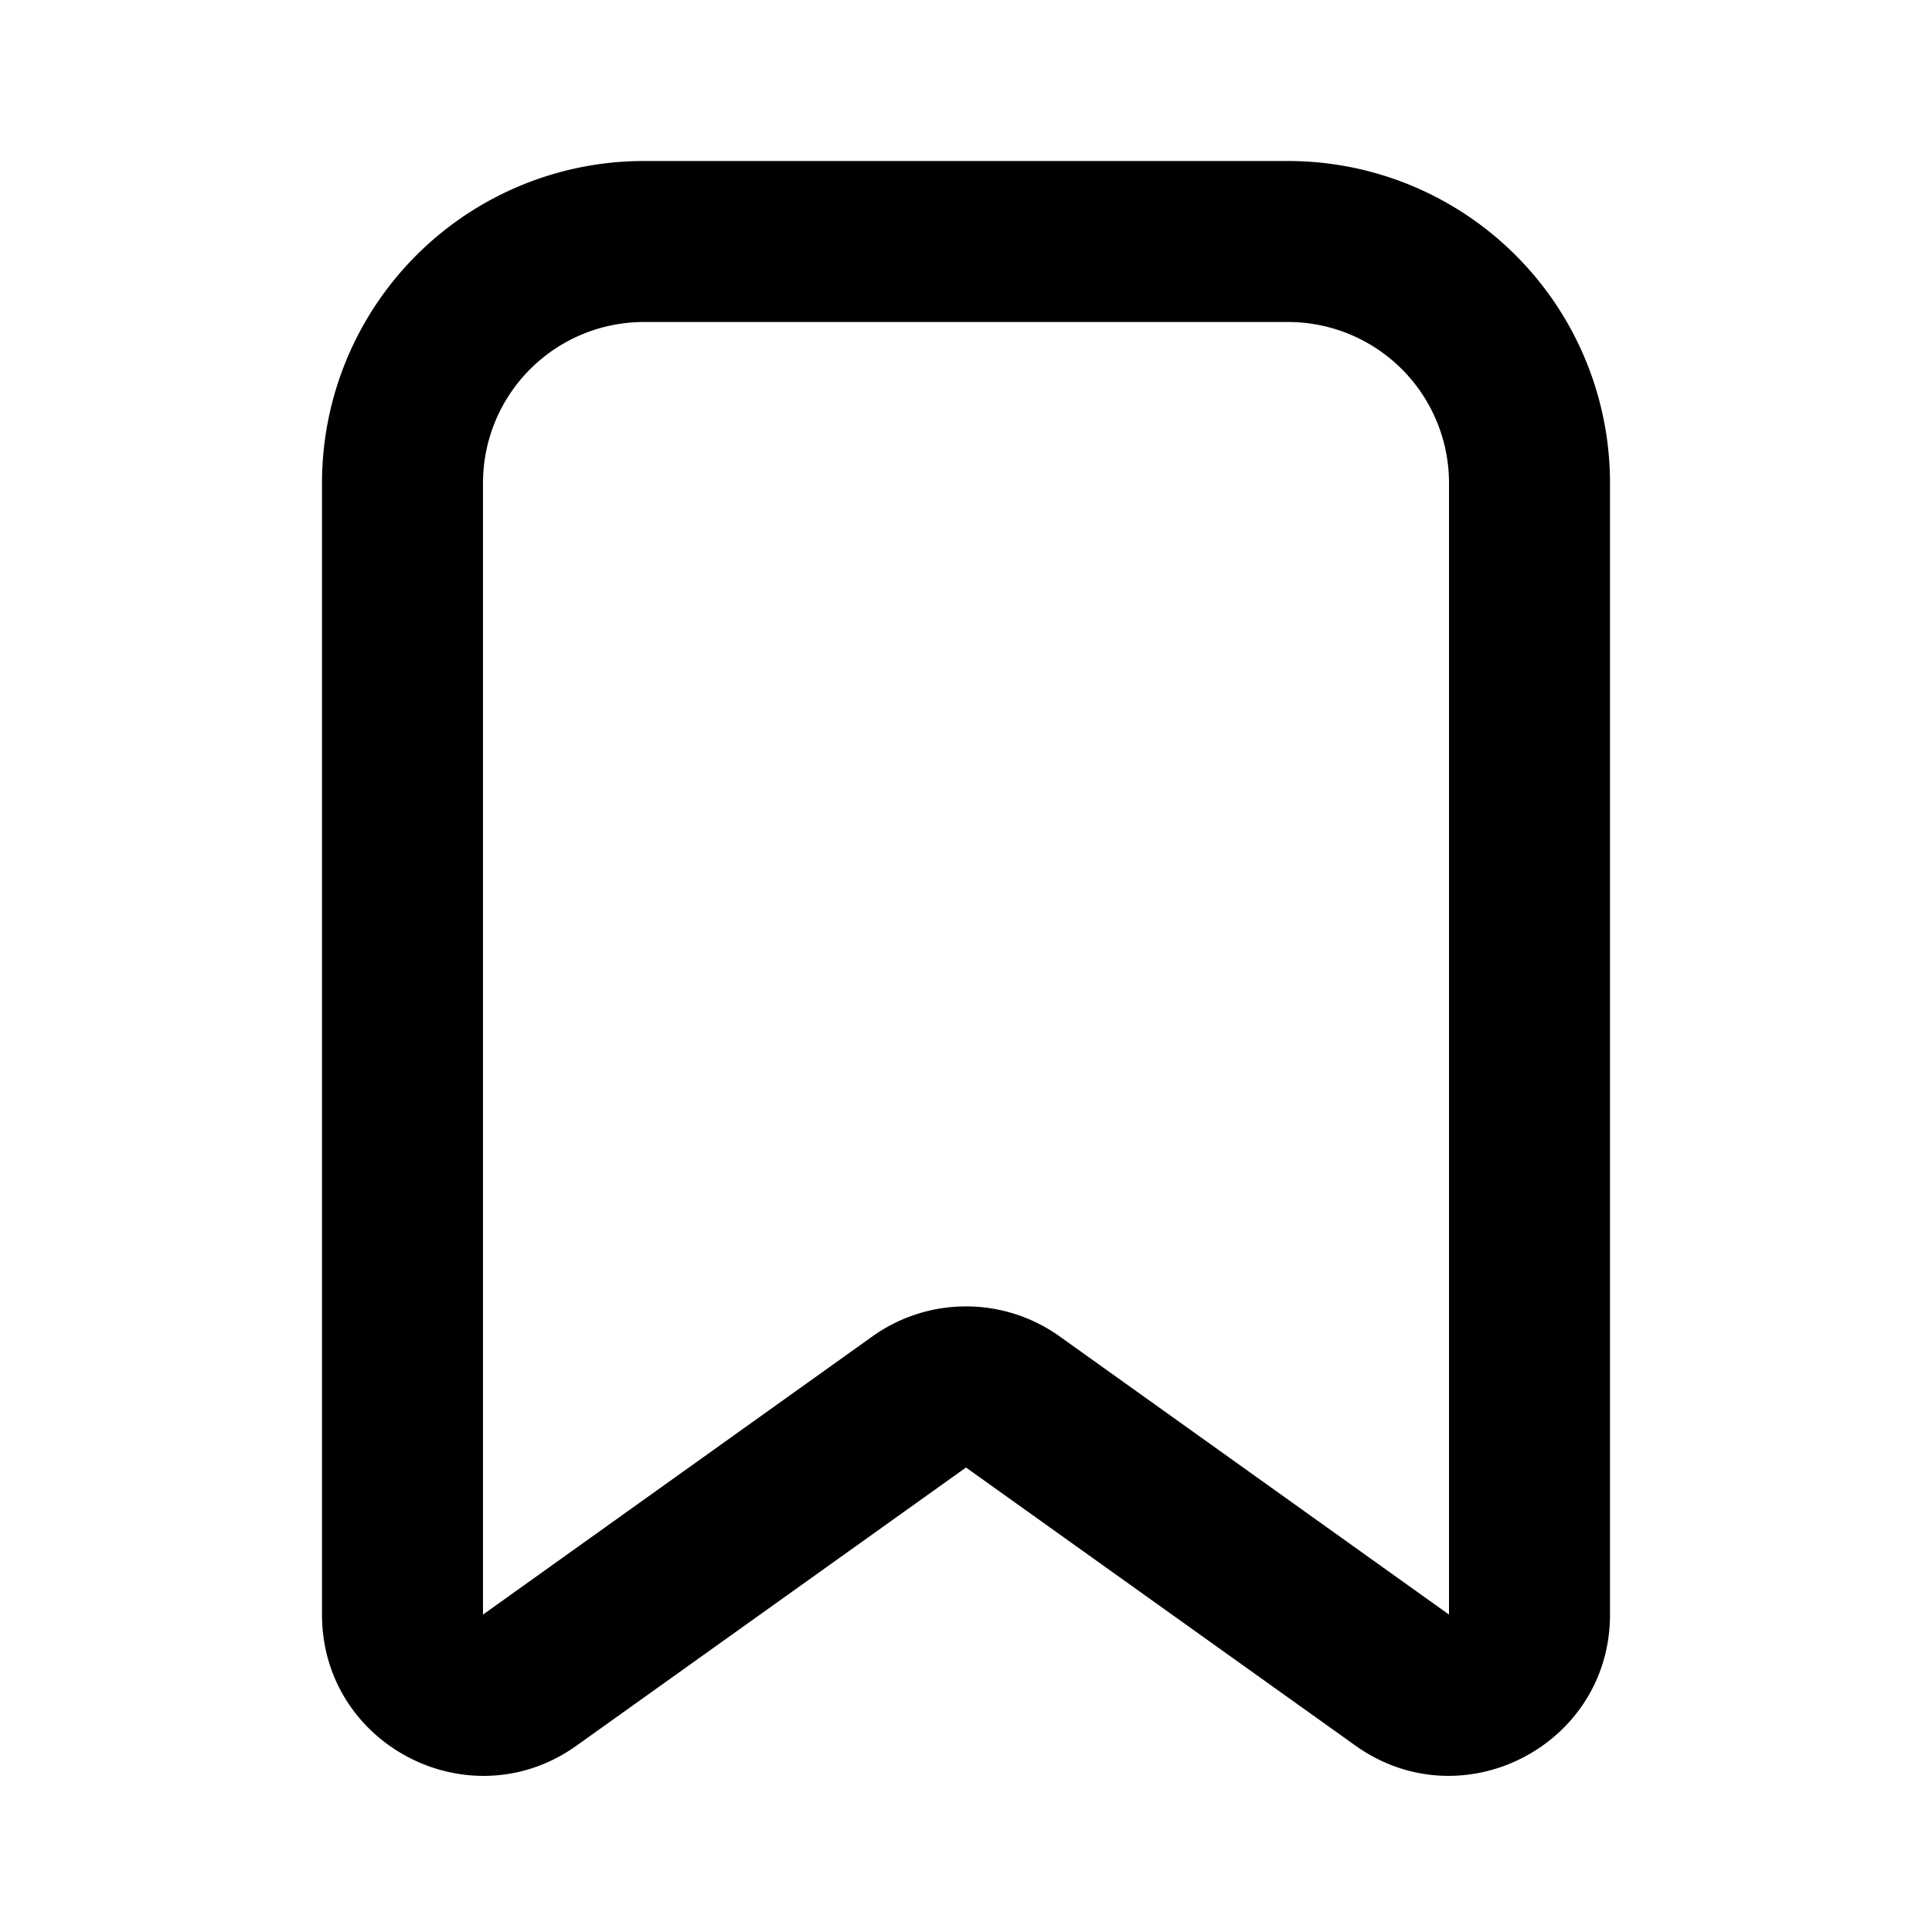 <svg xmlns="http://www.w3.org/2000/svg" width="512" height="512" fill="none" viewBox="0 0 24 24"><path fill="#000" fill-rule="evenodd" d="M4 6a4 4 0 0 1 4-4h8a4 4 0 0 1 4 4v14.057c0 1.627-1.839 2.573-3.163 1.627L12 18.23l-4.838 3.455C5.84 22.63 4 21.684 4 20.057zm4-2a2 2 0 0 0-2 2v14.057l4.838-3.456a2 2 0 0 1 2.325 0L18 20.057V6a2 2 0 0 0-2-2z" clip-rule="evenodd"/></svg>